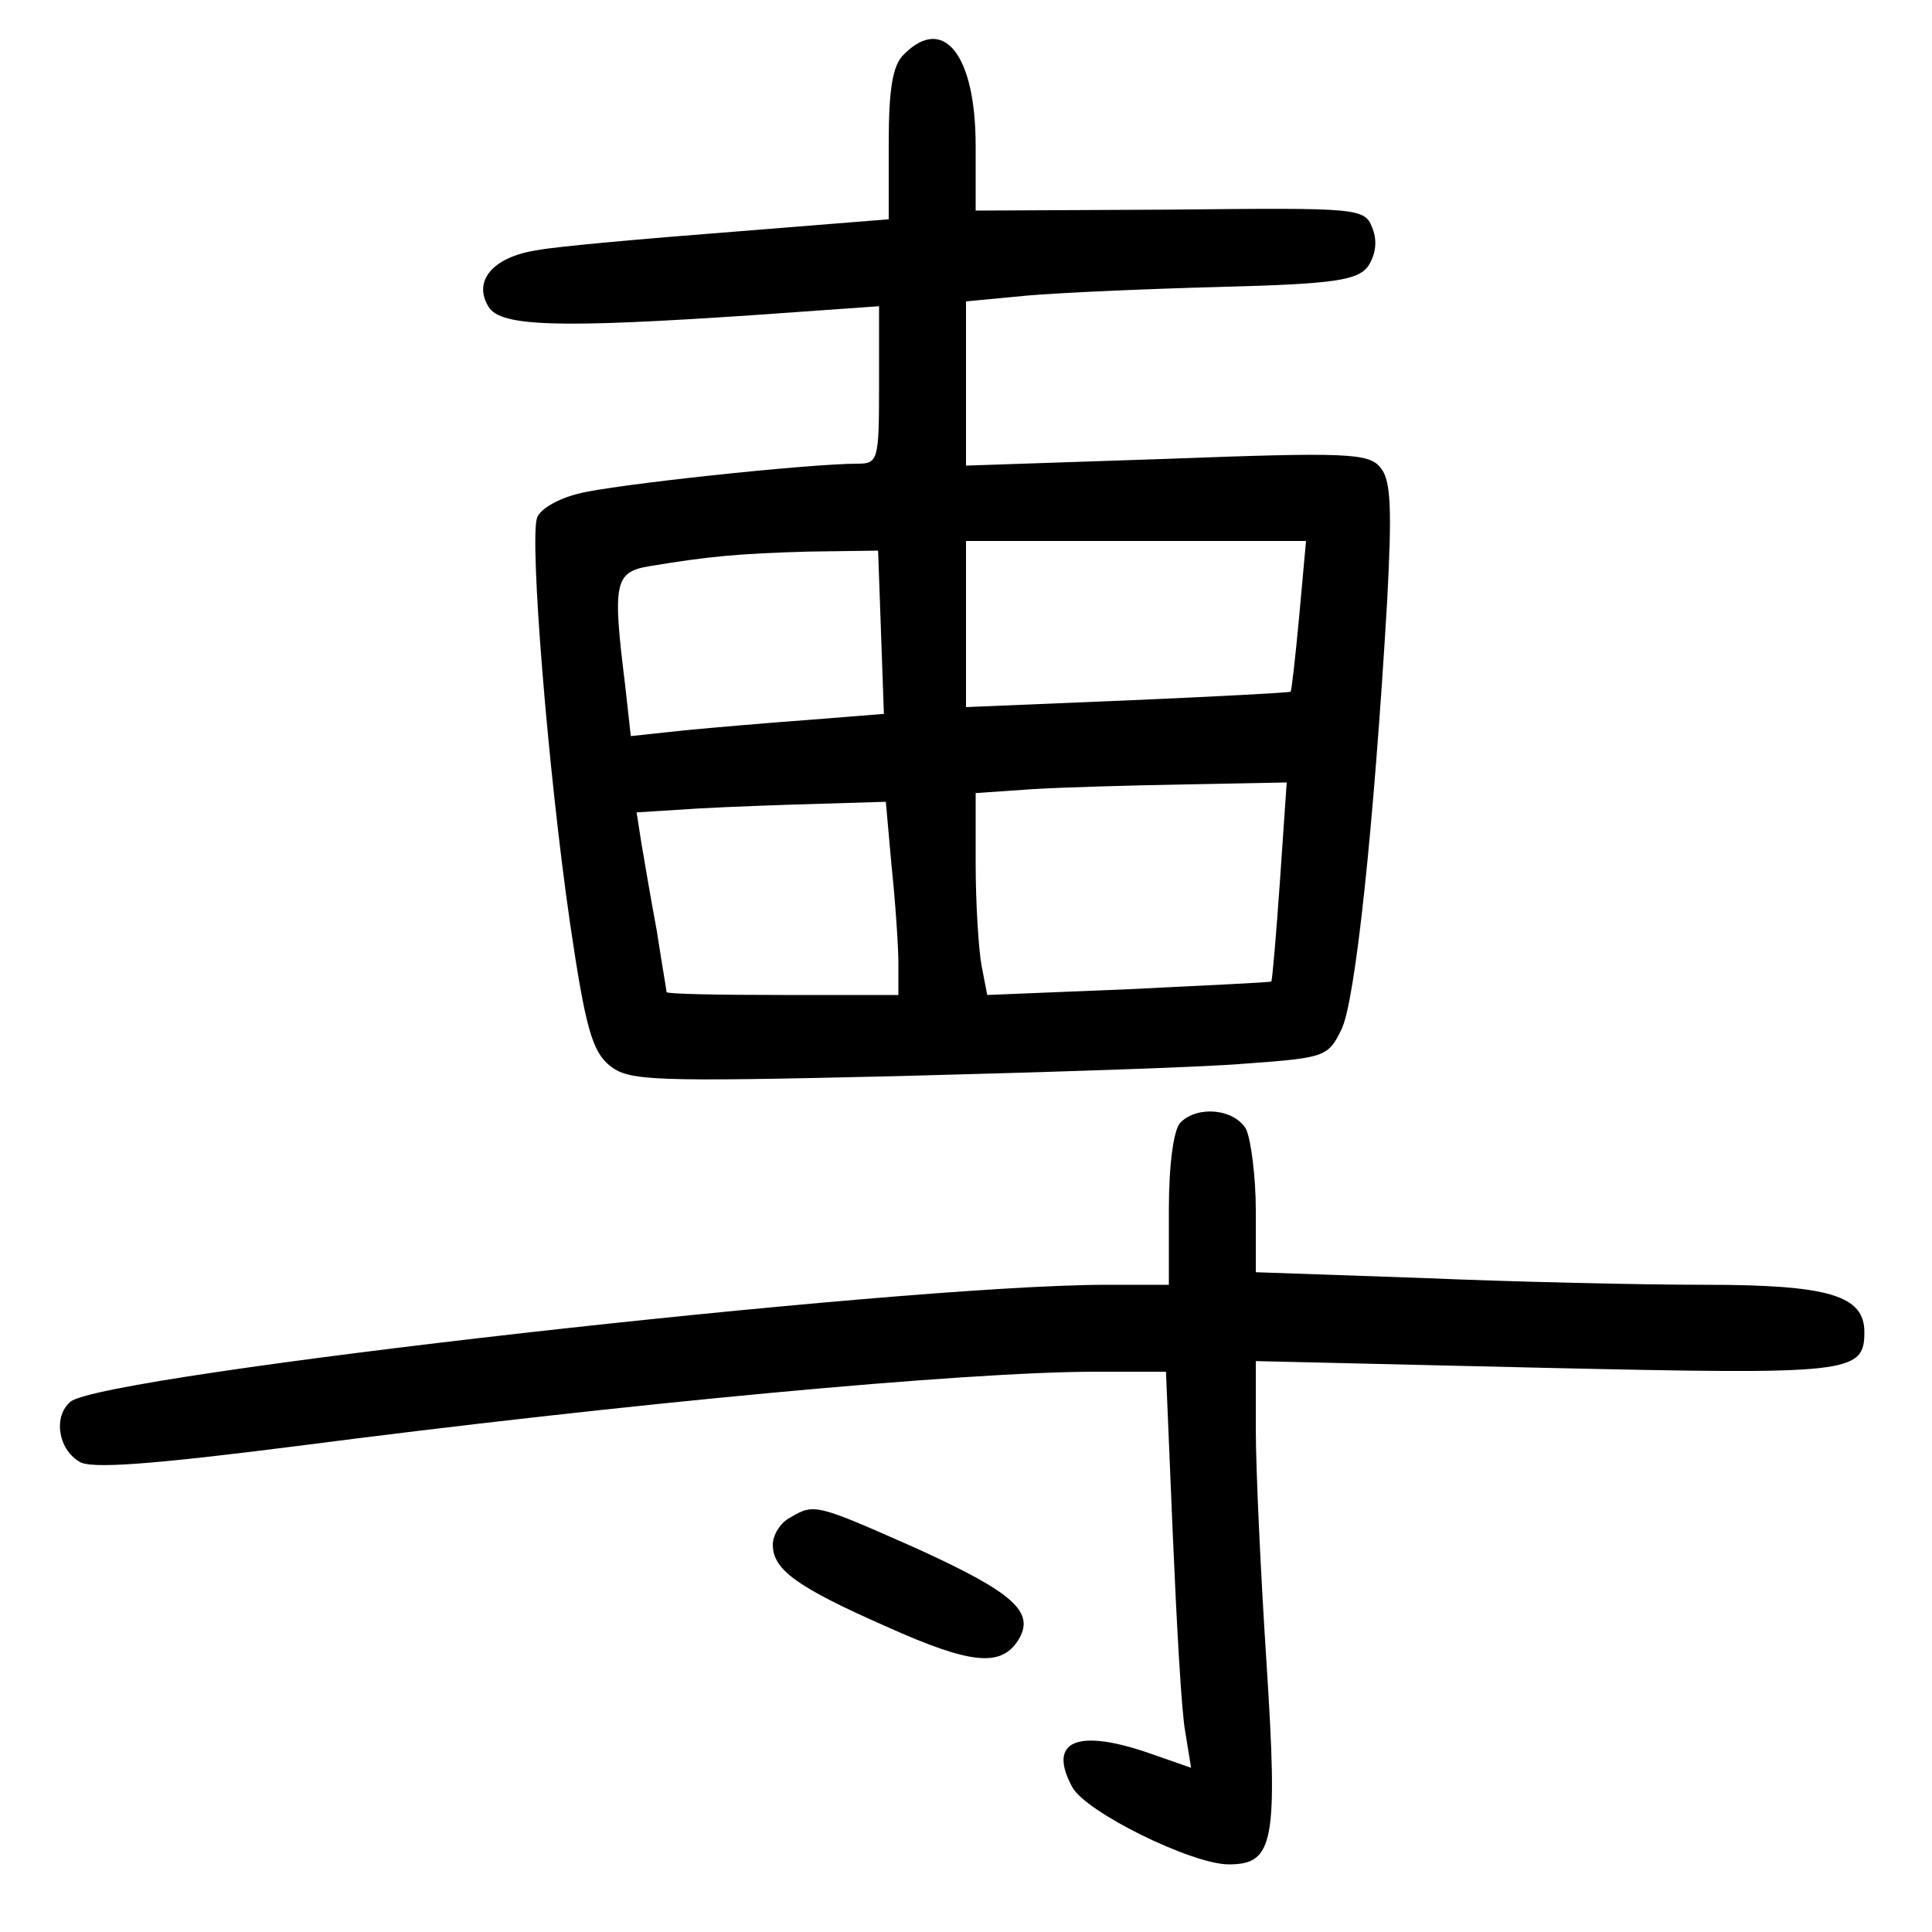 <?xml version="1.0"?>
<svg xmlns="http://www.w3.org/2000/svg" height="200pt" preserveAspectRatio="xMidYMid meet" viewBox="0 0 200 200" width="200pt">
  <g transform="matrix(.1 0 0 -.1 0 200)">
    <path d="m936 1944c-12-11-16-36-16-93v-78l-162-13c-90-7-181-15-202-19-46-7-67-32-50-59 13-20 71-22 277-8l127 9v-82c0-77-1-81-22-81-51 0-256-22-289-31-21-5-40-16-43-25-8-22 11-260 34-419 16-109 23-133 41-148 20-16 42-17 298-11 152 4 314 9 361 13 82 6 85 7 99 36 14 30 33 206 47 443 5 96 4 125-7 138-12 15-35 16-221 9l-208-7v85 85l63 6c34 3 125 7 201 9 118 3 141 7 152 21 8 12 10 26 5 39-8 22-12 22-210 20l-201-1v67c0 94-33 136-74 95zm409-581c-4-43-8-79-9-79 0-1-76-5-168-9l-168-7v86 86h176 176zm-433-17 3-85-75-6c-41-3-100-8-131-11l-56-6-6 54c-13 105-11 116 26 122 60 10 92 13 164 15l72 1zm413-258c-4-57-8-104-9-104 0-1-67-4-147-8l-147-6-6 31c-3 17-6 64-6 105v73l58 4c31 2 103 4 160 5l104 2zm-402 15c4-38 7-83 7-100v-33h-120c-66 0-120 1-120 3s-5 30-10 63c-6 32-13 73-16 91l-5 32 63 4c35 2 93 4 129 5l66 2z"/>
    <path d="m1222 838c-7-7-12-43-12-90v-78h-64c-216 0-1039-93-1073-121-18-15-13-49 9-62 11-8 75-3 225 16 339 44 692 77 827 77h73l7-167c4-93 9-185 13-206l6-37-43 15c-75 26-106 13-80-35 14-26 124-80 162-80 47 0 51 23 39 210-6 92-11 200-11 240v71l300-7c315-7 330-6 330 37 0 38-37 49-165 49-66 0-198 3-292 7l-173 6v64c0 35-5 73-10 84-12 21-50 25-68 7z"/>
    <path d="m818 429c-10-5-18-18-18-28 0-26 25-44 118-85 87-39 118-42 136-14 18 29-4 49-105 95-104 46-106 47-131 32z"/>
  </g>
</svg>
